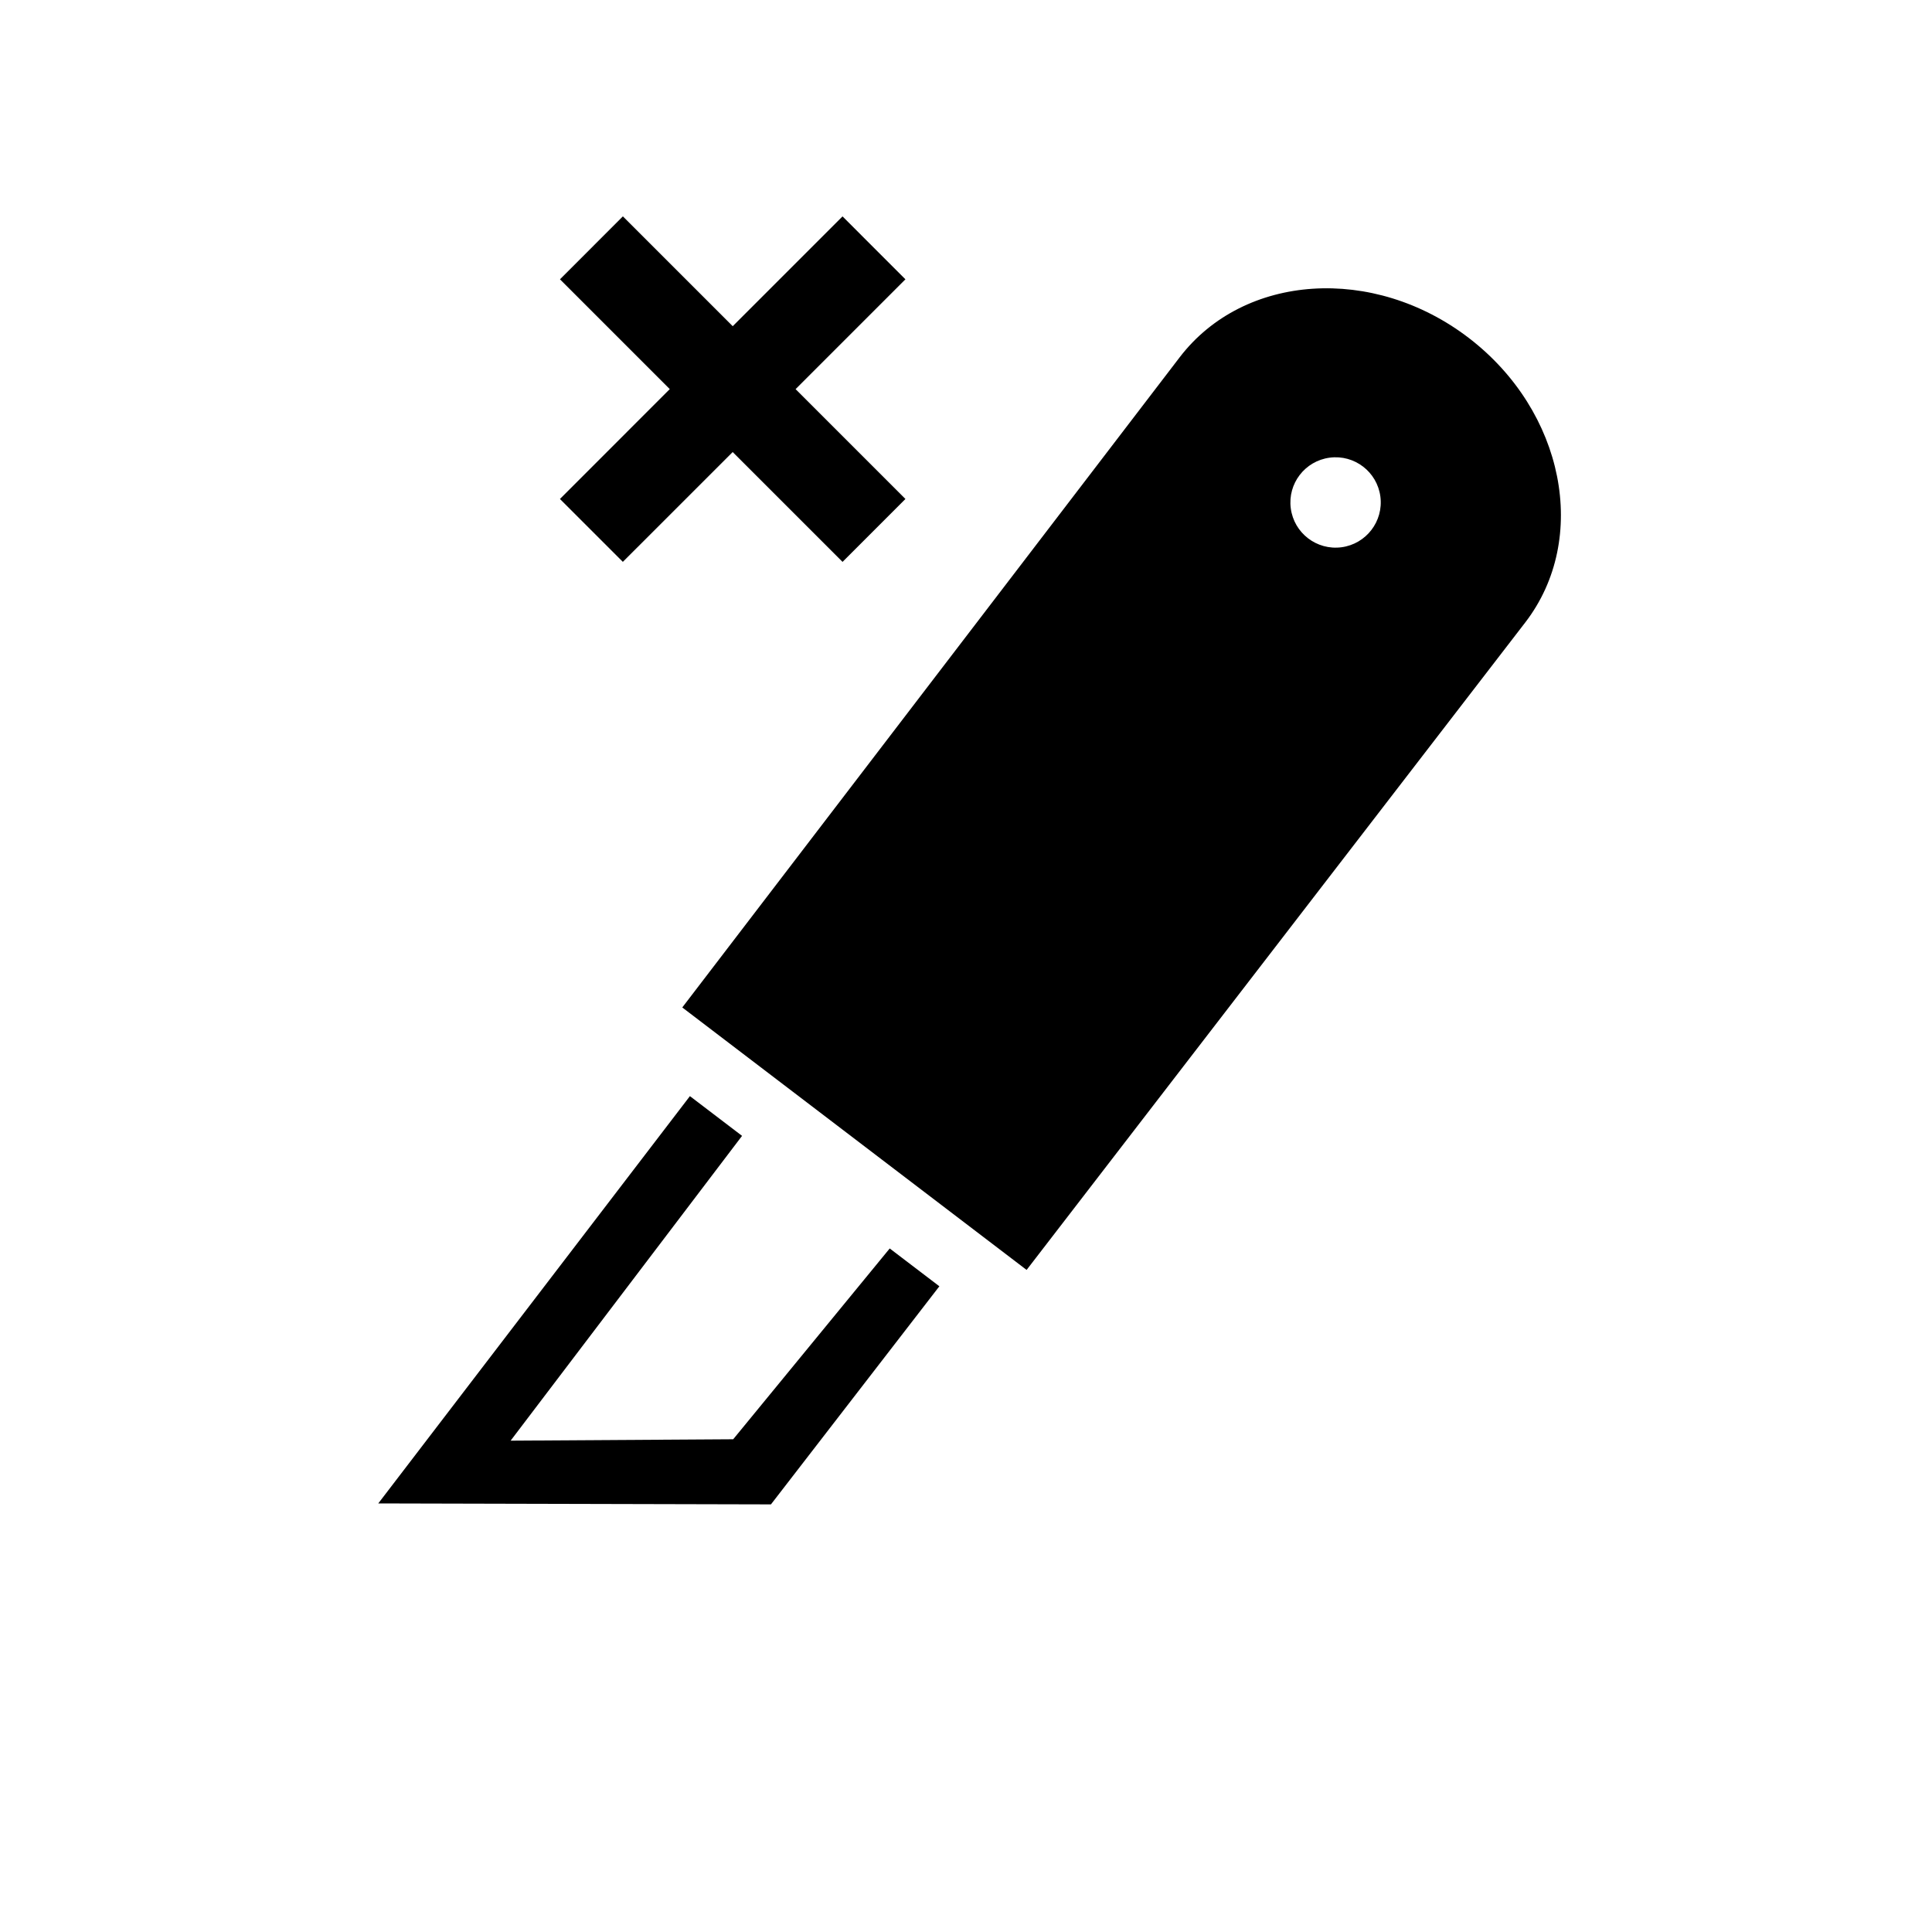 <?xml version="1.0" encoding="utf-8"?>
<!-- Generator: Adobe Illustrator 28.3.0, SVG Export Plug-In . SVG Version: 6.00 Build 0)  -->
<svg version="1.1" id="Layer_1" xmlns="http://www.w3.org/2000/svg" xmlns:xlink="http://www.w3.org/1999/xlink" x="0px" y="0px"
	 viewBox="0 0 566.93 566.93" style="enable-background:new 0 0 566.93 566.93;" xml:space="preserve">
<polygon points="265.69,81.96 247.23,63.5 215.01,95.72 182.78,63.49 164.32,81.96 196.54,114.18 164.31,146.42 182.77,164.87 
	215,132.65 247.24,164.88 265.69,146.42 233.46,114.19 "/>
<polygon points="261.08,366.35 215.15,422.34 149.84,422.75 217.75,333.31 202.45,321.65 111,441.17 226.23,441.45 275.65,377.45 
	"/>
<path d="M431.06,99.21c-28-21.49-65.99-18.99-84.85,5.58c-1.2,1.57-133.33,174.28-146,190.84l101.04,77.02
	c14.16-18.39,145.16-188.49,146.36-190.04C466.46,158.04,459.05,120.7,431.06,99.21z M393.64,160.59
	c-7.26,0.95-13.92-4.16-14.87-11.42c-0.96-7.26,4.16-13.92,11.42-14.87c7.26-0.96,13.92,4.16,14.87,11.41
	C406.01,152.97,400.9,159.63,393.64,160.59z"/>
<g>
</g>
<g>
</g>
<g>
</g>
<g>
</g>
<g>
</g>
<g>
</g>
</svg>
